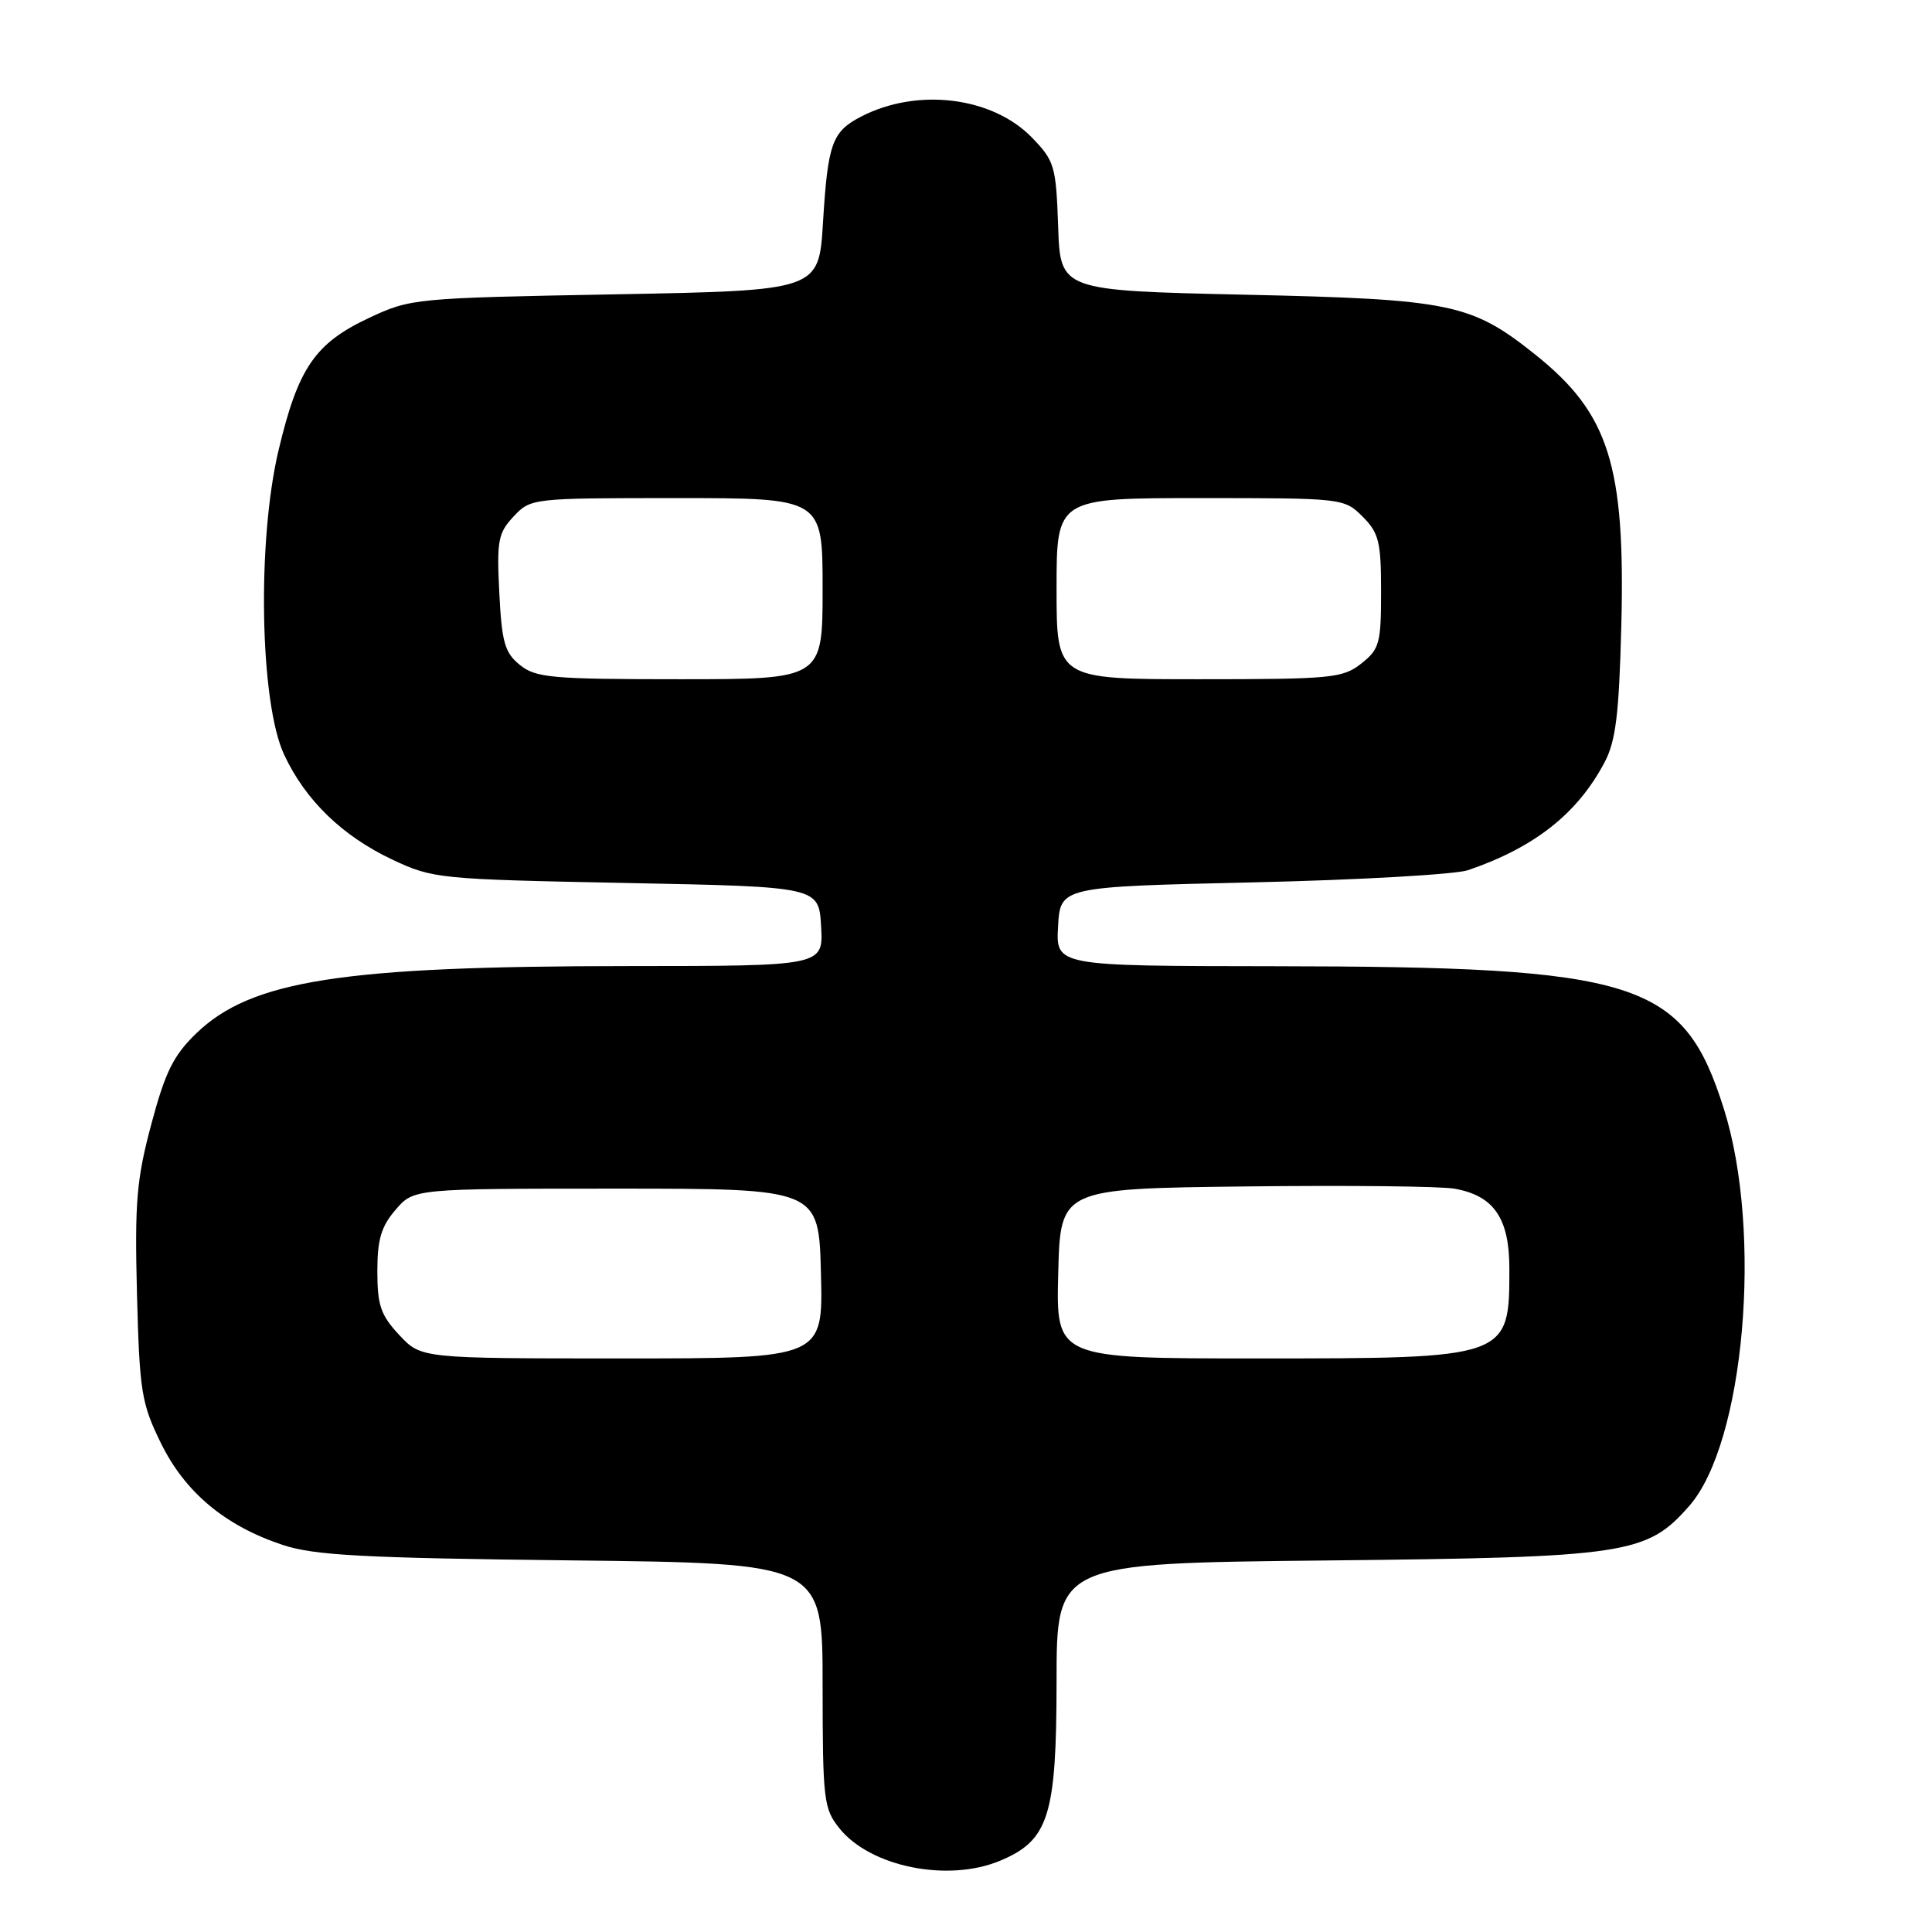 <?xml version="1.0" encoding="UTF-8" standalone="no"?>
<!DOCTYPE svg PUBLIC "-//W3C//DTD SVG 1.1//EN" "http://www.w3.org/Graphics/SVG/1.1/DTD/svg11.dtd" >
<svg xmlns="http://www.w3.org/2000/svg" xmlns:xlink="http://www.w3.org/1999/xlink" version="1.1" viewBox="0 0 256 256">
 <g >
 <path fill="currentColor"
d=" M 132.51 246.56 C 138.97 243.86 139.99 240.62 140.00 222.82 C 140.00 207.14 140.00 207.14 175.75 206.77 C 215.61 206.36 218.19 205.97 223.83 199.55 C 231.16 191.20 233.59 163.30 228.42 146.92 C 223.05 129.94 217.19 128.08 168.70 128.03 C 139.90 128.00 139.90 128.00 140.20 122.75 C 140.50 117.50 140.50 117.50 166.00 116.92 C 180.03 116.60 192.86 115.87 194.53 115.30 C 203.36 112.28 209.03 107.80 212.62 101.00 C 214.10 98.19 214.53 94.66 214.83 83.00 C 215.38 61.66 213.21 54.80 203.45 47.00 C 194.95 40.21 192.28 39.65 165.00 39.05 C 140.50 38.50 140.50 38.50 140.21 30.00 C 139.93 21.99 139.73 21.32 136.74 18.23 C 131.49 12.82 121.56 11.59 114.10 15.45 C 110.25 17.44 109.69 19.00 109.05 29.50 C 108.50 38.50 108.50 38.50 81.50 39.00 C 54.95 39.49 54.41 39.54 48.91 42.12 C 41.74 45.48 39.50 48.76 36.92 59.62 C 34.04 71.71 34.43 93.11 37.65 100.00 C 40.47 106.04 45.35 110.77 52.00 113.91 C 57.36 116.43 58.14 116.51 83.00 117.00 C 108.50 117.50 108.50 117.50 108.80 122.75 C 109.10 128.00 109.10 128.00 83.30 128.01 C 45.29 128.02 33.31 129.89 26.00 136.93 C 22.98 139.85 21.89 142.05 20.05 148.96 C 18.09 156.28 17.84 159.31 18.15 171.46 C 18.49 184.40 18.74 185.95 21.31 191.20 C 24.51 197.74 29.83 202.19 37.49 204.72 C 41.64 206.10 48.21 206.45 75.75 206.76 C 109.00 207.14 109.00 207.14 109.00 223.32 C 109.01 238.59 109.14 239.66 111.25 242.29 C 115.36 247.38 125.61 249.44 132.51 246.56 Z  M 52.90 176.89 C 50.45 174.27 50.00 172.96 50.00 168.45 C 50.00 164.25 50.51 162.51 52.41 160.31 C 54.82 157.50 54.82 157.50 81.66 157.50 C 108.50 157.50 108.50 157.50 108.78 168.75 C 109.07 180.00 109.07 180.00 82.43 180.00 C 55.80 180.00 55.80 180.00 52.90 176.89 Z  M 140.22 168.75 C 140.50 157.50 140.50 157.50 165.00 157.21 C 178.47 157.05 190.96 157.18 192.75 157.51 C 197.96 158.44 200.00 161.43 200.00 168.11 C 200.00 180.00 199.99 180.00 166.52 180.00 C 139.93 180.00 139.93 180.00 140.22 168.75 Z  M 68.89 88.11 C 66.88 86.49 66.49 85.12 66.16 78.54 C 65.81 71.63 66.00 70.63 68.06 68.43 C 70.33 66.02 70.49 66.00 89.67 66.00 C 109.00 66.00 109.00 66.00 109.00 78.00 C 109.00 90.00 109.00 90.00 90.11 90.00 C 73.07 90.00 70.99 89.81 68.89 88.11 Z  M 140.00 78.00 C 140.00 66.00 140.00 66.00 159.05 66.00 C 177.93 66.00 178.11 66.02 180.55 68.45 C 182.71 70.62 183.00 71.78 183.00 78.38 C 183.00 85.26 182.79 86.02 180.37 87.93 C 177.91 89.86 176.44 90.00 158.87 90.00 C 140.00 90.00 140.00 90.00 140.00 78.00 Z "/>
</g>
</svg>